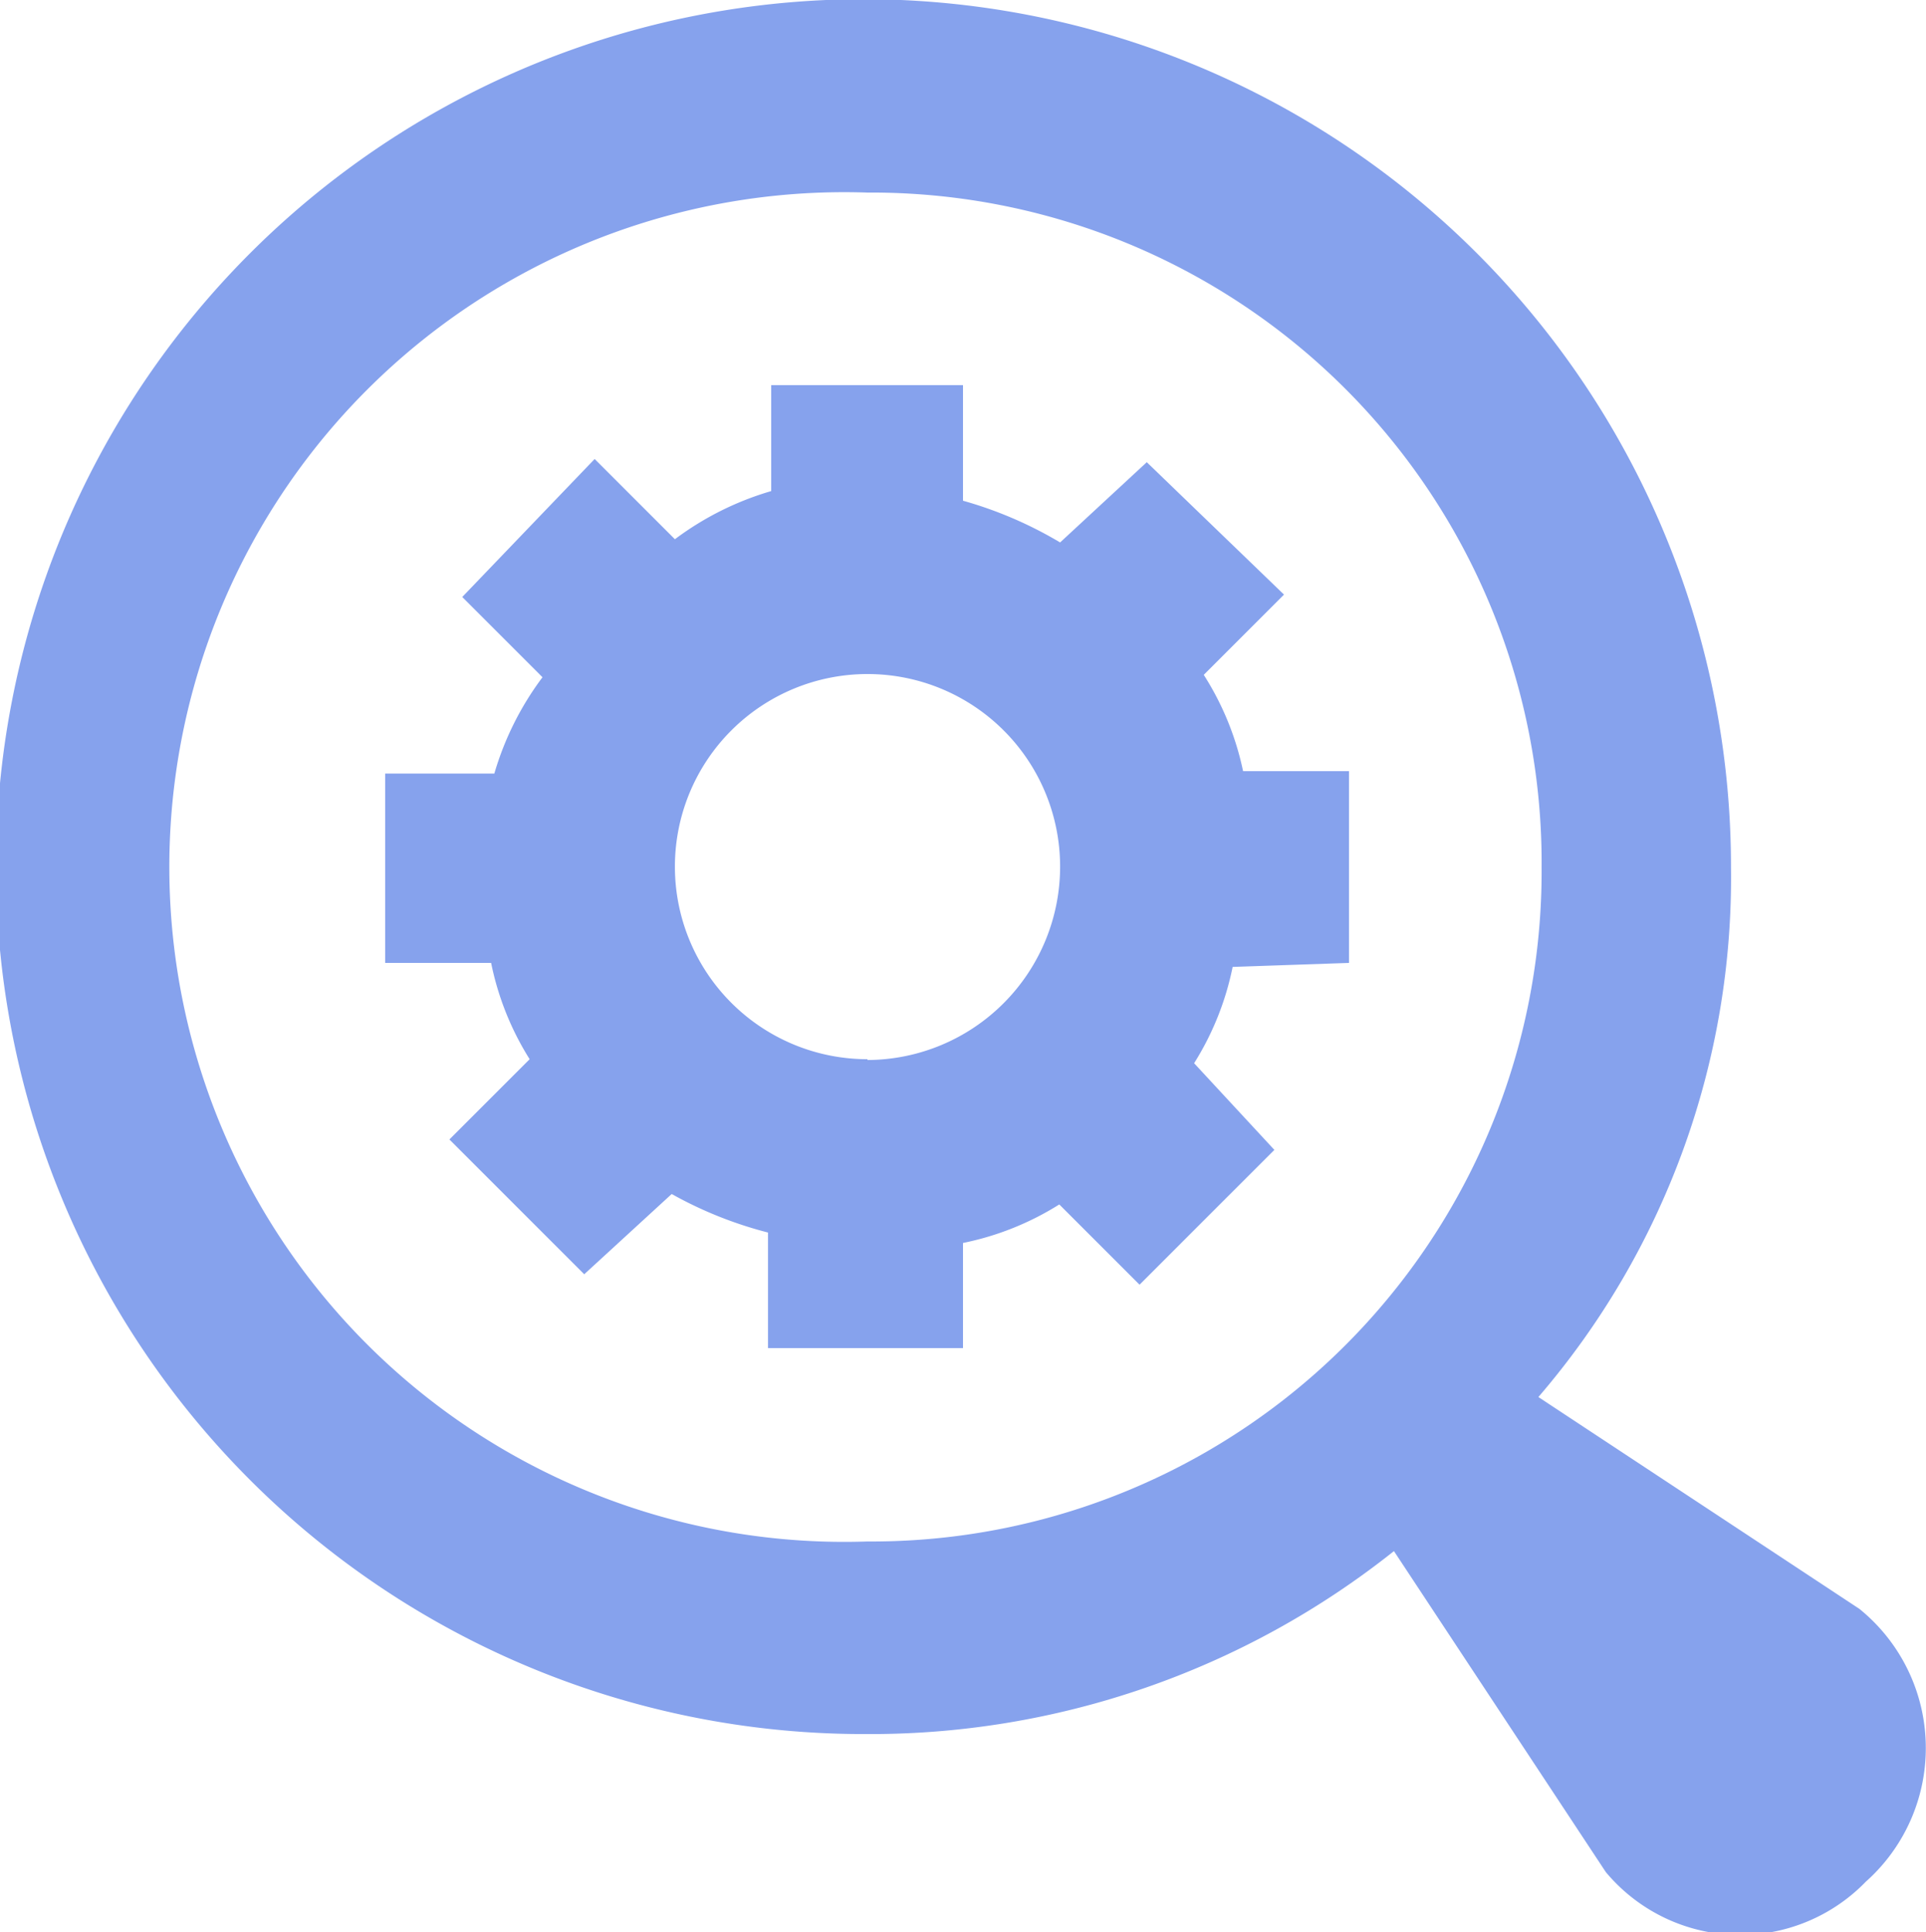 <svg id='fc198cf4-ef97-4829-a14c-049df6958999' data-name='Capa 1' xmlns='http://www.w3.org/2000/svg' width='24' height='24.08' viewBox='0 0 24 24.08'><path d='M23.17,20.05l-4-2.64a9.92,9.92,0,0,0,2.4-6.6,10.81,10.81,0,1,0-10.8,10.8,10.48,10.48,0,0,0,6.6-2.28l2.64,4a2.18,2.18,0,0,0,3.24.12A2.23,2.23,0,0,0,23.17,20.05Zm-12.36-.84a8.41,8.41,0,1,1,0-16.81,8.35,8.35,0,0,1,8.4,8.41A8.35,8.35,0,0,1,10.81,19.21Z' fill='#86A2ED'/><path d='M16.81,12V9.61H15.49A3.59,3.59,0,0,0,15,8.41l1-1L14.29,5.76l-1.08,1A5,5,0,0,0,12,6.24V4.8H9.61V6.12a3.75,3.75,0,0,0-1.2.6l-1-1L5.76,7.44l1,1a3.75,3.75,0,0,0-.6,1.2H4.8V12H6.12a3.59,3.59,0,0,0,.48,1.2l-1,1,1.68,1.68,1.09-1a5,5,0,0,0,1.2.48v1.44H12V15.49a3.59,3.59,0,0,0,1.2-.48l1,1,1.68-1.68-1-1.08a3.59,3.59,0,0,0,.48-1.2Zm-6,1.2a2.4,2.4,0,1,1,2.4-2.4A2.41,2.41,0,0,1,10.81,13.21Z' fill='#86A2ED'/></svg>